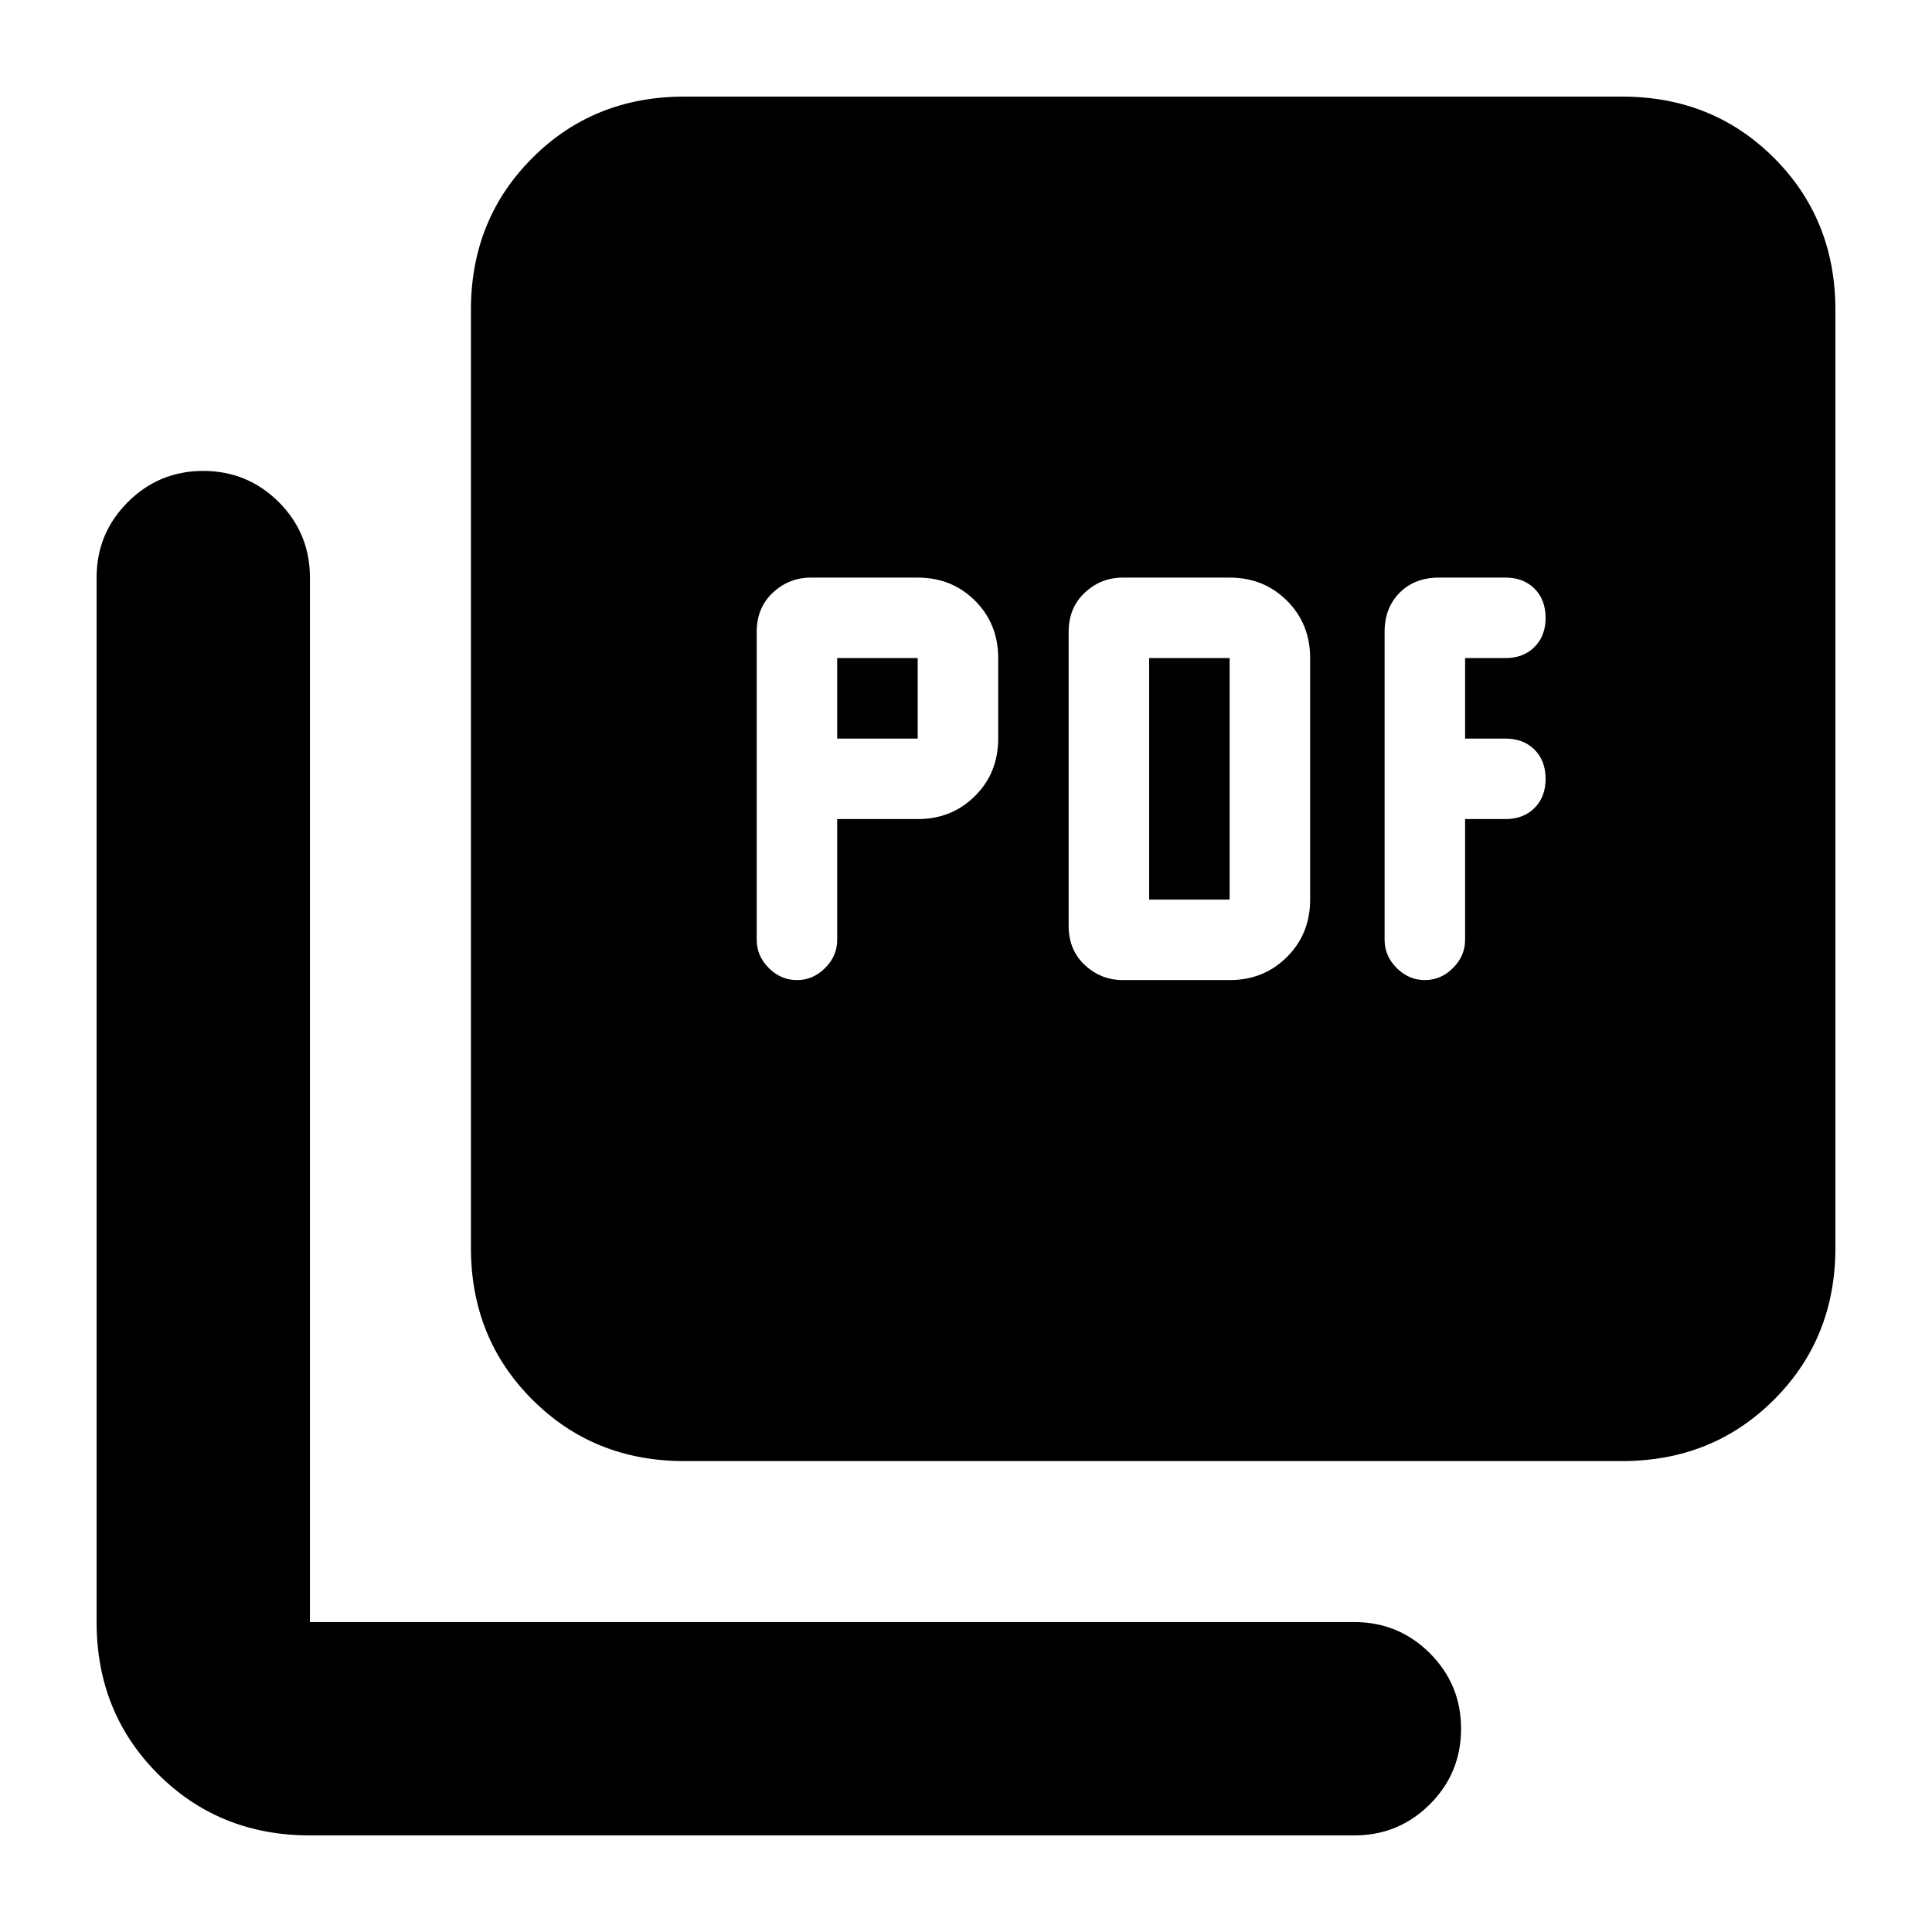 <svg xmlns="http://www.w3.org/2000/svg" height="24" width="24"><path d="M10.4 10.175H11.4Q11.825 10.175 12.113 9.887Q12.4 9.6 12.4 9.175V8.175Q12.4 7.75 12.113 7.463Q11.825 7.175 11.4 7.175H10.075Q9.8 7.175 9.6 7.363Q9.4 7.55 9.4 7.85V11.675Q9.4 11.875 9.55 12.025Q9.7 12.175 9.9 12.175Q10.1 12.175 10.25 12.025Q10.4 11.875 10.4 11.675ZM10.4 9.175V8.175H11.4V9.175ZM15.275 12.175Q15.7 12.175 15.988 11.887Q16.275 11.6 16.275 11.175V8.175Q16.275 7.75 15.988 7.463Q15.7 7.175 15.275 7.175H13.95Q13.675 7.175 13.475 7.363Q13.275 7.55 13.275 7.85V11.5Q13.275 11.8 13.475 11.987Q13.675 12.175 13.95 12.175ZM14.275 11.175V8.175H15.275V11.175ZM18.2 10.175H18.7Q18.925 10.175 19.062 10.037Q19.2 9.9 19.2 9.675Q19.2 9.45 19.062 9.312Q18.925 9.175 18.7 9.175H18.2V8.175H18.7Q18.925 8.175 19.062 8.037Q19.2 7.9 19.2 7.675Q19.2 7.45 19.062 7.312Q18.925 7.175 18.7 7.175H17.875Q17.575 7.175 17.387 7.363Q17.2 7.55 17.2 7.85V11.675Q17.2 11.875 17.35 12.025Q17.5 12.175 17.7 12.175Q17.9 12.175 18.05 12.025Q18.2 11.875 18.2 11.675ZM8.5 18.15Q7.375 18.15 6.613 17.387Q5.85 16.625 5.85 15.5V3.85Q5.85 2.725 6.613 1.962Q7.375 1.2 8.5 1.2H20.15Q21.275 1.2 22.038 1.962Q22.8 2.725 22.8 3.85V15.5Q22.8 16.625 22.038 17.387Q21.275 18.15 20.15 18.15ZM3.85 22.8Q2.725 22.8 1.963 22.038Q1.2 21.275 1.2 20.15V7.175Q1.2 6.625 1.588 6.237Q1.975 5.85 2.525 5.85Q3.075 5.85 3.463 6.237Q3.85 6.625 3.85 7.175V20.15Q3.85 20.15 3.85 20.15Q3.85 20.15 3.85 20.15H16.825Q17.375 20.15 17.763 20.538Q18.15 20.925 18.15 21.475Q18.15 22.025 17.763 22.413Q17.375 22.8 16.825 22.8Z"/></svg>